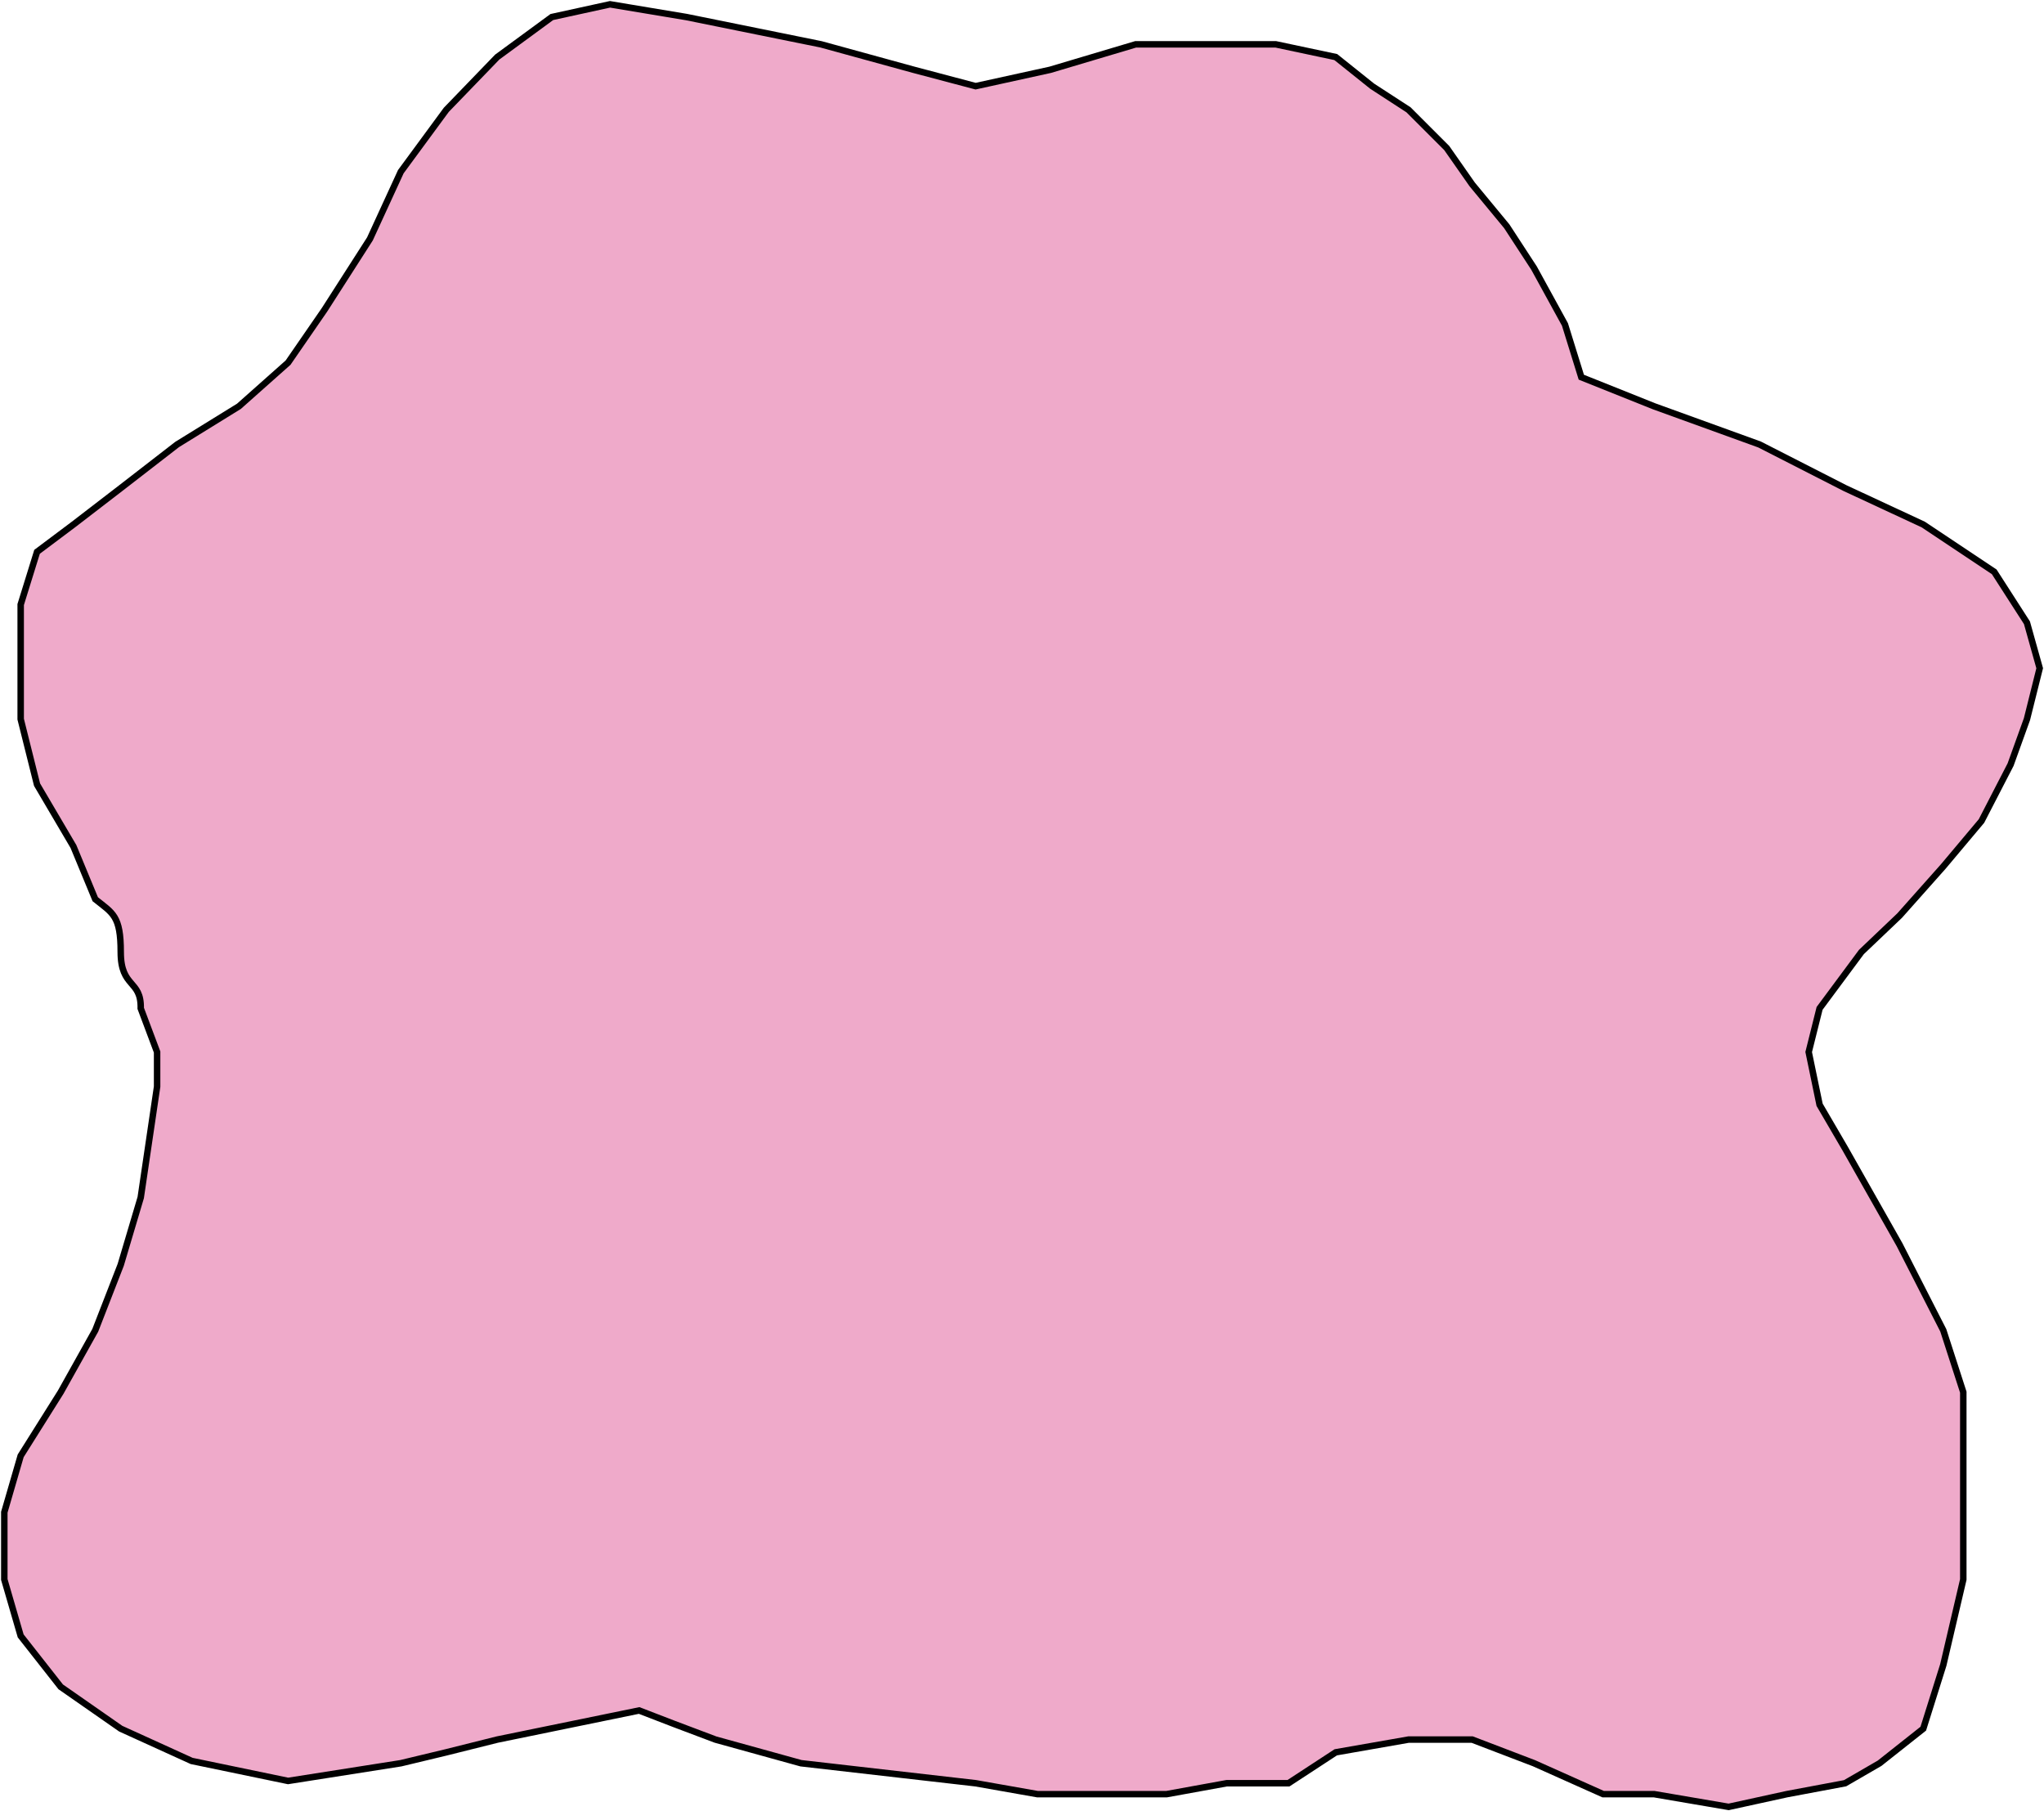 <?xml version="1.0" encoding="utf-8"?>
<!-- keep the file name & path exactly as before -->
<svg width="948" height="840" viewBox="0 0 948 840"
     fill="none" xmlns="http://www.w3.org/2000/svg">

  <!-- ▼ OUTER OUTLINE – *only* this element was touched ▼ -->
  <!--   • id="outline"  (so JS can grab it)                -->
  <!--   • data-squish="…" (ditto2’s outline path)          -->
  <path id="outline"
        d="M541.067 832.113L568.906 827.051H597.589L619.523 812.71L653.267 806.805H682.793L711.476 817.772L743.533 832.113H767.155L801.743 838.018L828.738 832.113L855.734 827.051L871.762 817.772L892.009 801.743L901.289 772.217L910.568 732.567V688.699V645.675L901.289 616.992L881.042 577.343L855.734 532.631L843.923 512.385L838.861 487.92L843.923 467.673L863.326 441.521L881.042 424.649L901.289 401.872L919.004 380.781L932.502 354.629L940.095 333.539L946 309.918L940.095 288.828L924.91 265.207L892.009 243.273L855.734 226.4L816.084 206.154L767.155 188.438L733.41 174.94L725.818 150.476L711.476 124.324L698.822 104.921L682.793 85.517L670.983 68.645L653.267 50.929L636.395 39.962L619.523 26.465L591.683 20.559H526.725L487.076 32.37L452.488 39.962L423.805 32.37L380.781 20.559L318.354 7.905L282.922 2L255.926 7.905L230.618 26.465L206.997 50.929L185.907 79.612L171.565 110.826L150.475 143.727L133.603 168.191L110.825 188.438L82.142 206.154L55.991 226.4L34.057 243.273L17.184 255.927L9.592 280.392V333.539L17.184 363.909L34.057 392.592L44.18 417.057C52.324 423.59 55.991 424.649 55.991 441.521C55.991 458.393 65.564 454.23 65.27 467.673L72.863 487.92V503.948L65.27 555.409L55.991 586.622L44.18 616.992L28.151 645.675L9.592 675.201L2 701.353V732.567L9.592 758.719L28.151 782.34L55.991 801.743L88.891 816.711L133.603 825.991L185.907 817.772L206.997 812.71L230.618 806.805L296.42 793.307C307.945 797.802 316.095 800.887 331.851 806.805L371.501 817.772L452.488 827.051L481.17 832.113H515.758H541.067Z"
        data-squish="M541.067 315.786L568.906 313.873H597.589L619.523 308.452L653.267 306.22H682.793L711.476 310.365L743.533 315.786H767.155L801.743 318.018L828.738 315.786L855.734 313.873L871.762 310.365L892.009 304.306L901.289 293.145L910.568 278.157V261.575V245.312L901.289 234.47L881.042 219.482L855.734 202.581L843.923 194.927L838.861 185.68L843.923 178.026L863.326 168.141L881.042 161.763L901.289 153.153L919.004 145.181L932.502 135.295L940.095 127.323L946 118.394L940.095 110.422L924.91 101.493L892.009 93.2021L855.734 86.8243L816.084 79.171L767.155 72.4743L733.41 67.3721L725.818 58.1244L711.476 48.2388L698.822 40.9044L682.793 33.5699L670.983 27.1922L653.267 20.4955L636.395 16.35L619.523 11.2478L591.683 9.01554H526.725L487.076 13.48L452.488 16.35L423.805 13.48L380.781 9.01554L318.354 4.23222L282.922 2L255.926 4.23222L230.618 11.2478L206.997 20.4955L185.907 31.3377L171.565 43.1366L150.475 55.5732L133.603 64.821L110.825 72.4743L82.1425 79.171L55.9906 86.8243L34.0567 93.2021L17.1845 97.9854L9.59198 107.233V127.323L17.1845 138.803L34.0567 149.645L44.1801 158.893C52.3238 161.363 55.9906 161.763 55.9906 168.141C55.9906 174.519 65.5641 172.945 65.2703 178.026L72.8628 185.68V191.739L65.2703 211.191L55.9906 222.99L44.1801 234.47L28.1514 245.312L9.59198 256.473L1.99951 266.358V278.157L9.59198 288.043L28.1514 296.972L55.9906 304.306L88.8914 309.964L133.603 313.472L185.907 310.365L206.997 308.452L230.618 306.22L296.42 301.117C307.945 302.816 316.095 303.983 331.851 306.22L371.501 310.365L452.488 313.873L481.17 315.786H515.758H541.067Z"
        fill="#EFAACA" stroke="black" stroke-width="3"/>


</svg>
